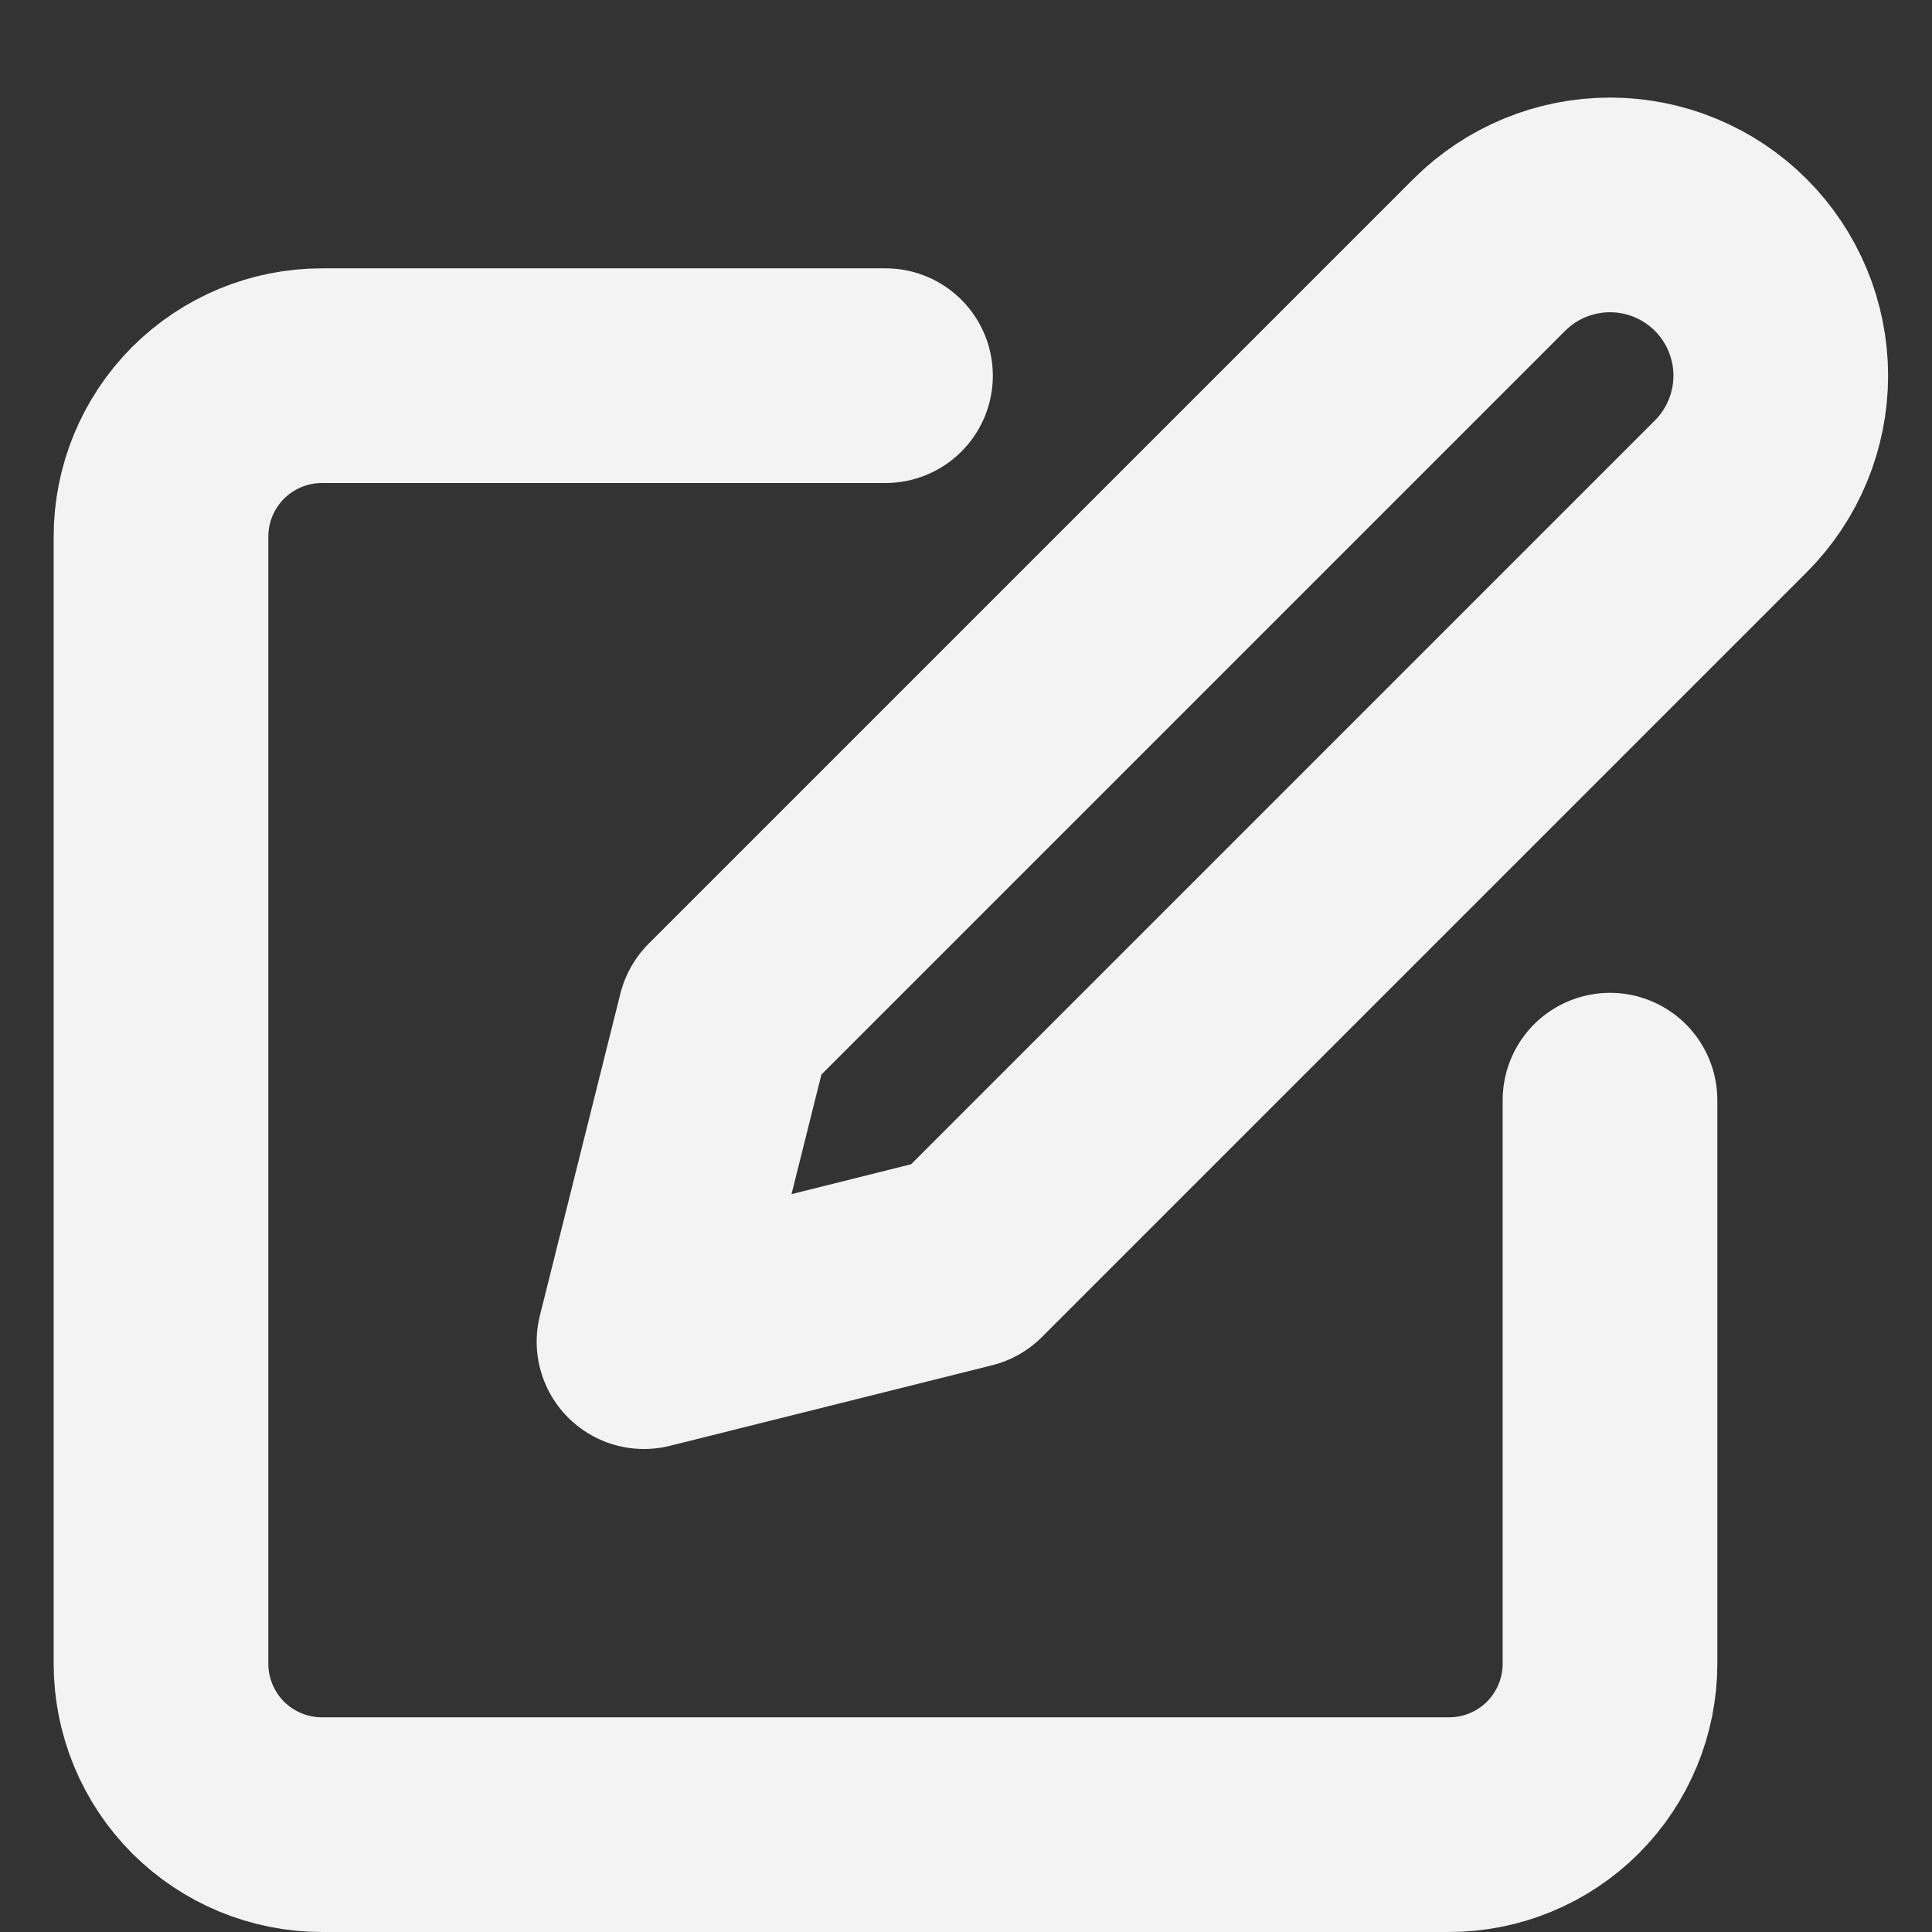 <svg width="18" height="18" viewBox="0 0 18 18" fill="none" xmlns="http://www.w3.org/2000/svg">
<rect x="0" y="0" width="18" height="18" fill="#333333" stroke="none"/>
<path d="M8.25 3.5H3C2.602 3.5 2.221 3.658 1.939 3.939C1.658 4.221 1.5 4.602 1.5 5V15.5C1.5 15.898 1.658 16.279 1.939 16.561C2.221 16.842 2.602 17 3 17H13.5C13.898 17 14.279 16.842 14.561 16.561C14.842 16.279 15 15.898 15 15.5V10.25M13.875 2.375C14.173 2.077 14.578 1.909 15 1.909C15.422 1.909 15.827 2.077 16.125 2.375C16.423 2.673 16.591 3.078 16.591 3.5C16.591 3.922 16.423 4.327 16.125 4.625L9 11.75L6 12.5L6.75 9.5L13.875 2.375Z" stroke="#F3F3F3" stroke-width="2" stroke-linecap="round" stroke-linejoin="round"/>
</svg>
